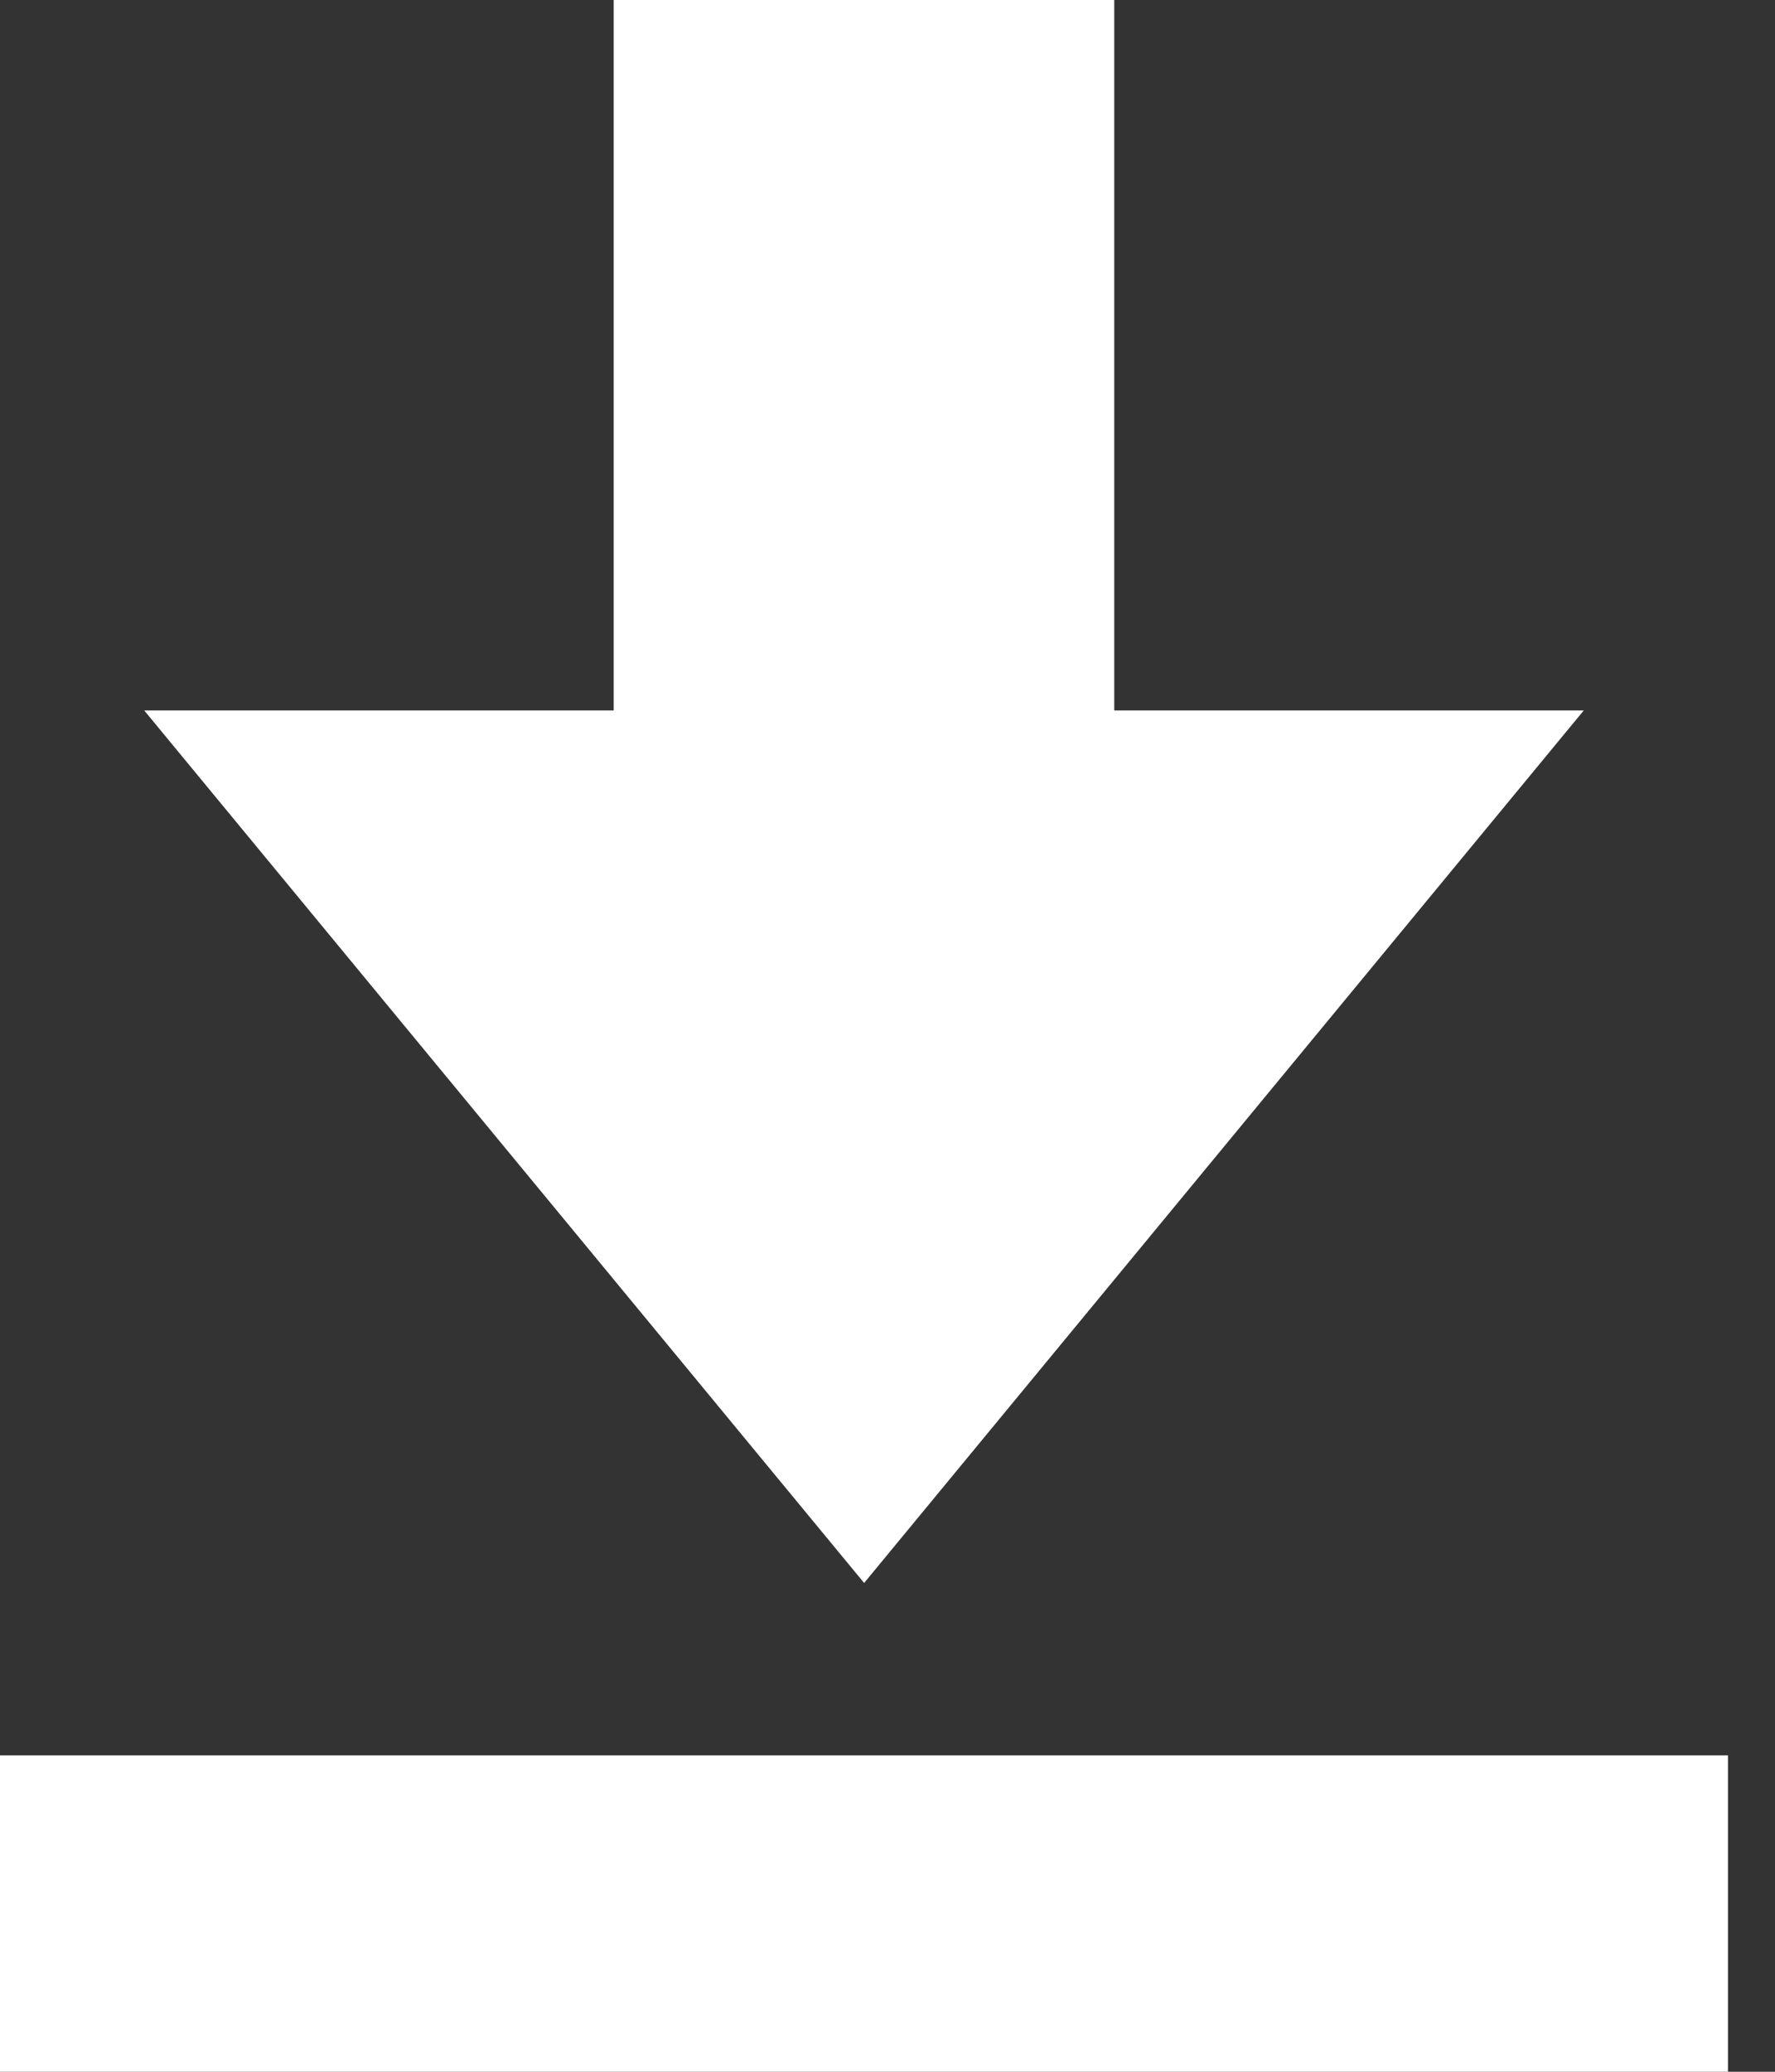 <?xml version="1.0" encoding="utf-8"?>
<!-- Generator: Adobe Illustrator 16.0.0, SVG Export Plug-In . SVG Version: 6.00 Build 0)  -->
<!DOCTYPE svg PUBLIC "-//W3C//DTD SVG 1.1//EN" "http://www.w3.org/Graphics/SVG/1.1/DTD/svg11.dtd">
<svg version="1.1" id="export_1_" xmlns="http://www.w3.org/2000/svg" xmlns:xlink="http://www.w3.org/1999/xlink" x="0px"
	 y="0px" width="12px" height="14px" viewBox="0 0 12 14" enable-background="new 0 0 12 14" xml:space="preserve">
<rect x="0" y="0" width="12" height="14" fill="#333333" stroke="none"/>
<g id="export">
	<g>
		<path fill-rule="evenodd" clip-rule="evenodd" fill="#FFFFFF" d="M10.707,4.801H7.533V0H4.149v4.801H0.975l4.867,5.896
			L10.707,4.801z M0,11.862V14h11.682v-2.138H0z"/>
	</g>
</g>
</svg>
